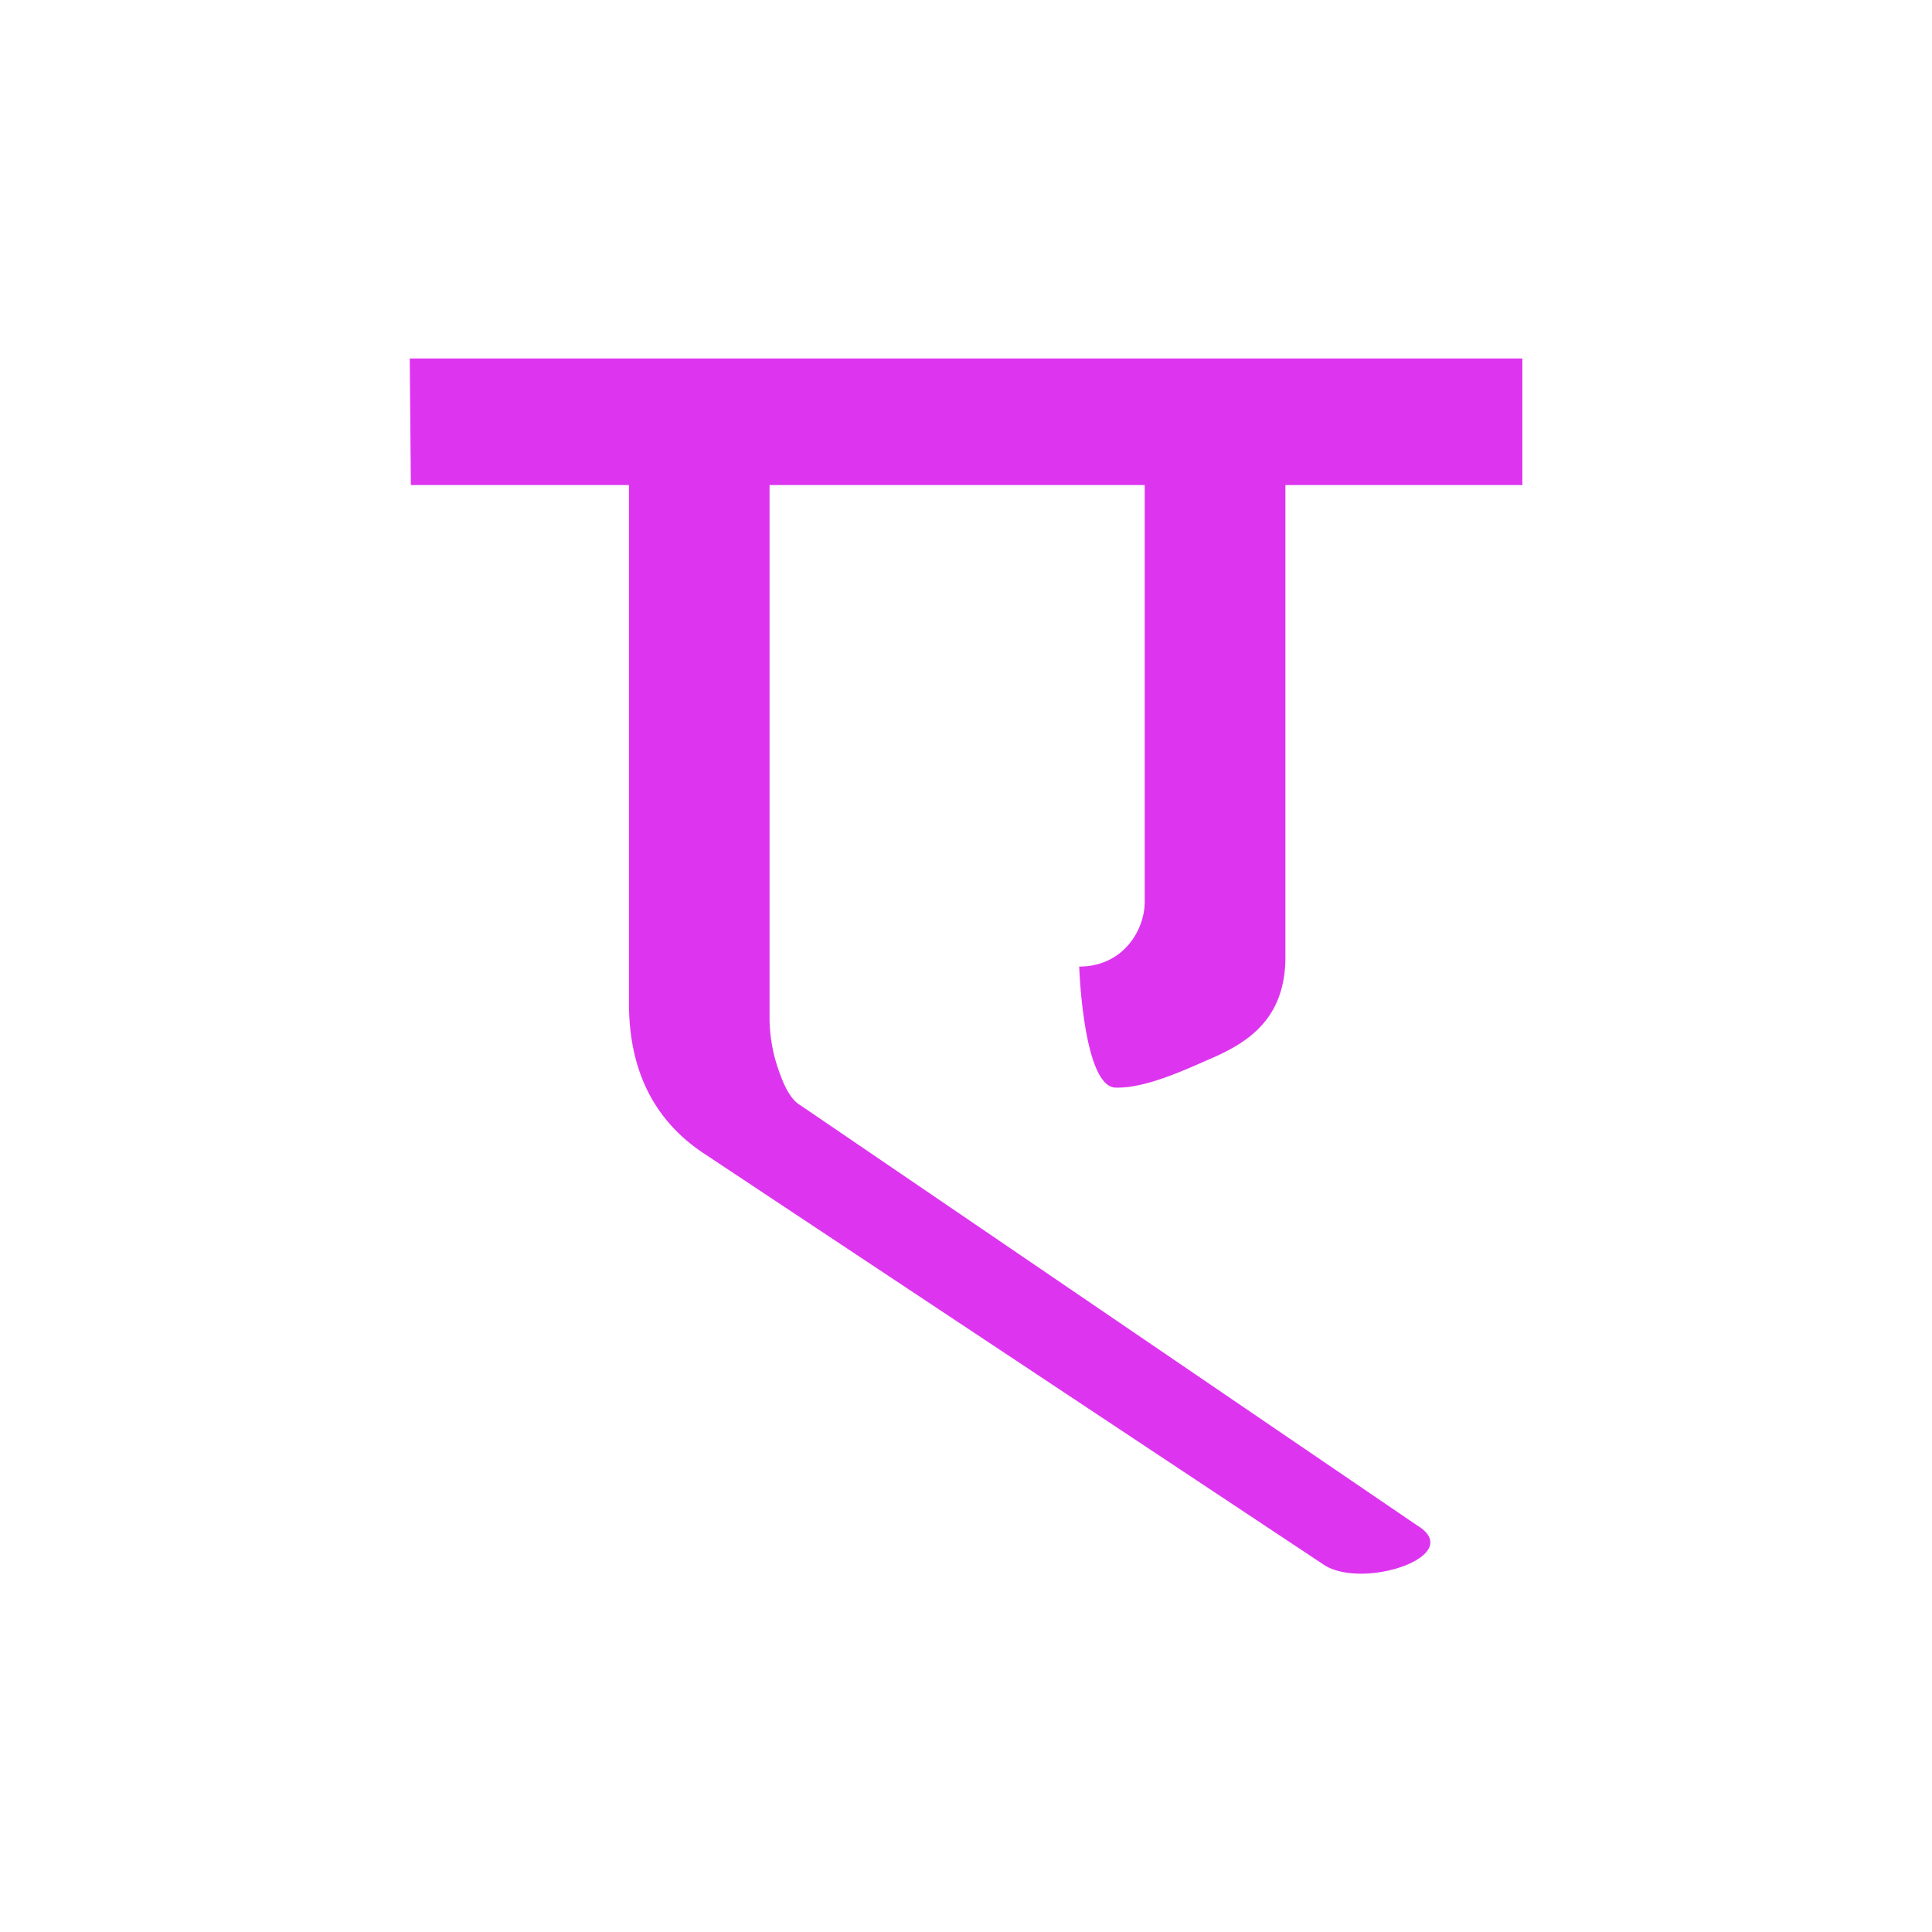 <svg id="Layer_1" data-name="Layer 1" xmlns="http://www.w3.org/2000/svg" width="512" height="512" viewBox="0 0 512 512">
  <defs>
    <style>
      .cls-1 {
        fill: #dd35ef;
      }
    </style>
  </defs>
  <path class="cls-1" d="M303.36,239V128.54H203.94V270.06a42,42,0,0,0,2.49,13.78q2.46,7.2,5.59,9L375.45,404.18c13.25,7.9-13.46,17.07-24.22,10.76L186,305.32q-19.33-13.17-19.32-39.53V128.54h-57.8L108.59,95H309.35l0,0h22s0,0,0,0h72.09v33.55H340.65v125c0,16.39-9.78,22.71-20,27.09-5.6,2.4-17.16,8-25.33,7.57-8.29-1-9.32-32.06-9.32-32.06C297.56,256.17,303.36,246.58,303.36,239Z"/>
</svg>
